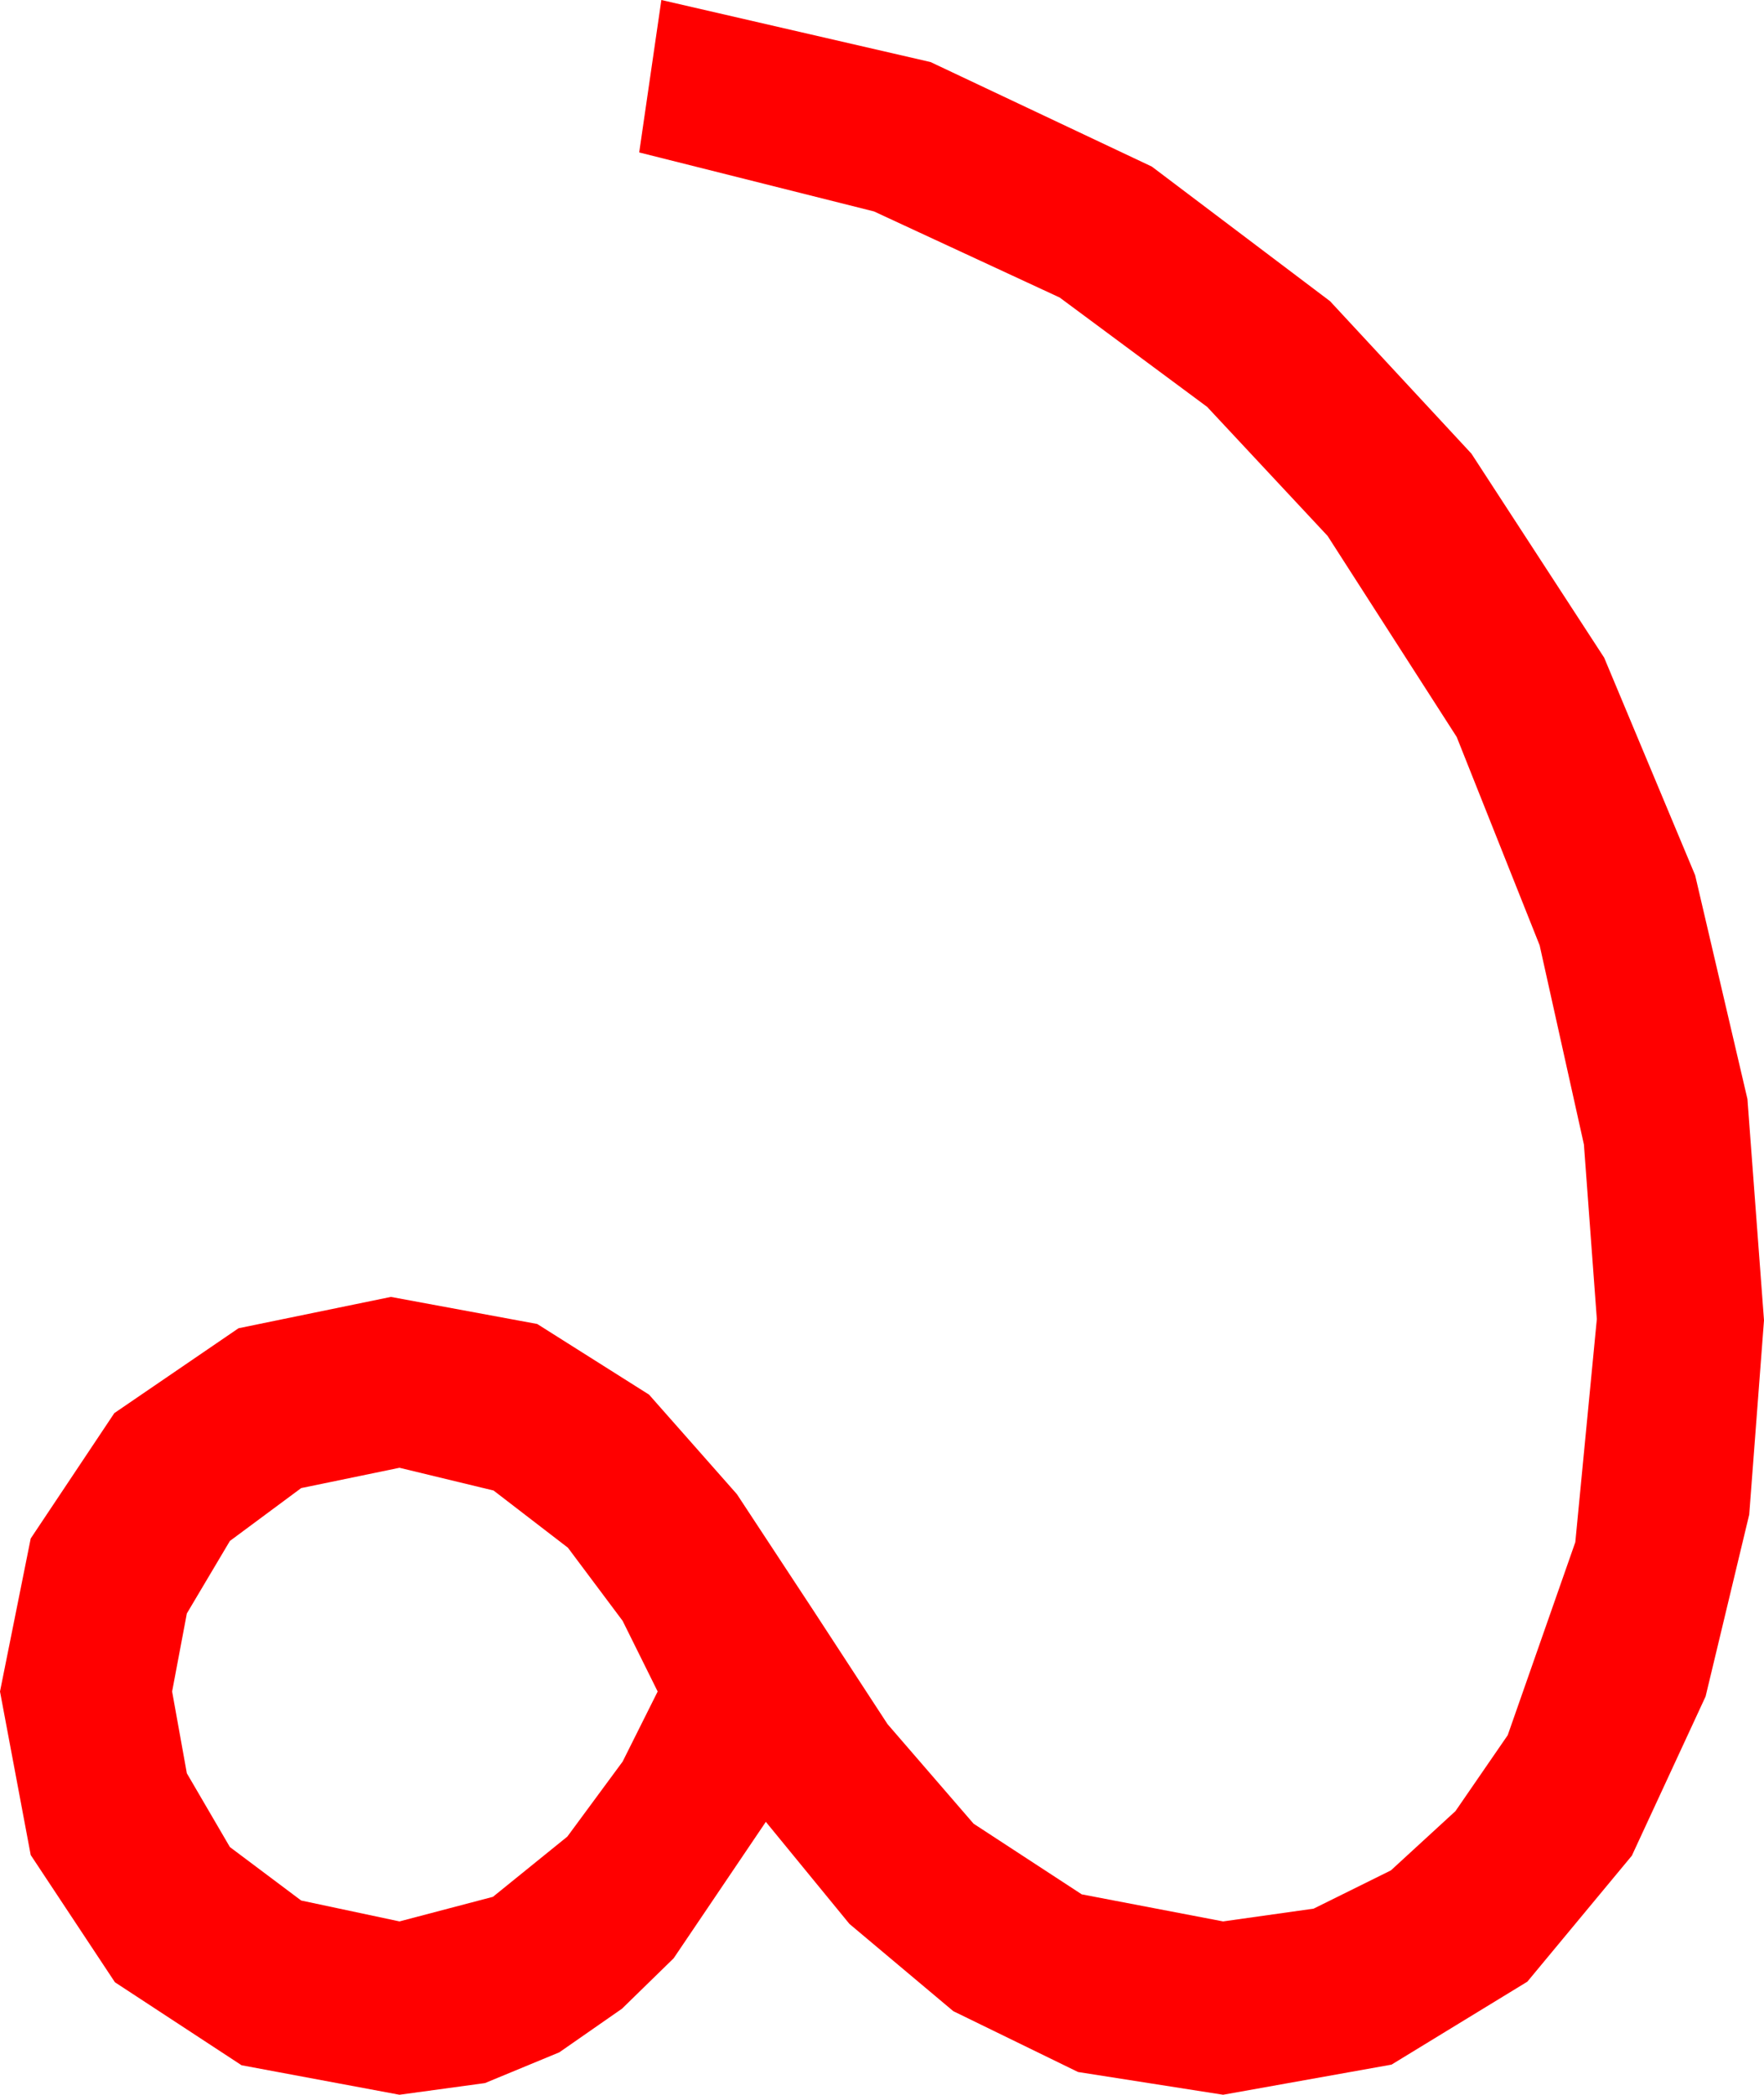 <?xml version="1.0" encoding="utf-8"?>
<!DOCTYPE svg PUBLIC "-//W3C//DTD SVG 1.1//EN" "http://www.w3.org/Graphics/SVG/1.1/DTD/svg11.dtd">
<svg width="42.041" height="49.922" xmlns="http://www.w3.org/2000/svg" xmlns:xlink="http://www.w3.org/1999/xlink" xmlns:xml="http://www.w3.org/XML/1998/namespace" version="1.1">
  <g>
    <g>
      <path style="fill:#FF0000;fill-opacity:1" d="M9.521,34.98L7.178,35.464 5.479,36.724 4.453,38.452 4.102,40.312 4.453,42.261 5.479,44.019 7.178,45.293 9.521,45.791 11.748,45.205 13.521,43.77 14.839,41.982 15.674,40.312 14.839,38.628 13.535,36.885 11.763,35.522 9.521,34.98z M15.762,0L22.178,1.479 27.451,3.97 31.699,7.178 35.068,10.811 38.232,15.674 40.4,20.859 41.646,26.191 42.041,31.465 41.689,36.094 40.649,40.43 38.892,44.224 36.401,47.227 33.164,49.204 29.15,49.922 25.693,49.38 22.72,47.93 20.244,45.85 18.252,43.418 16.055,46.67 14.824,47.871 13.33,48.911 11.558,49.644 9.521,49.922 5.757,49.219 2.739,47.241 0.732,44.209 0,40.312 0.732,36.665 2.725,33.677 5.684,31.655 9.316,30.908 12.803,31.553 15.469,33.237 17.563,35.61 19.365,38.35 21.152,41.089 23.203,43.462 25.781,45.146 29.15,45.791 31.307,45.487 33.149,44.575 34.688,43.162 35.933,41.353 37.544,36.753 38.057,31.436 37.749,27.275 36.694,22.529 34.717,17.563 31.641,12.773 28.77,9.697 25.254,7.09 20.83,5.039 15.234,3.633 15.762,0z" />
    </g>
  </g>
</svg>